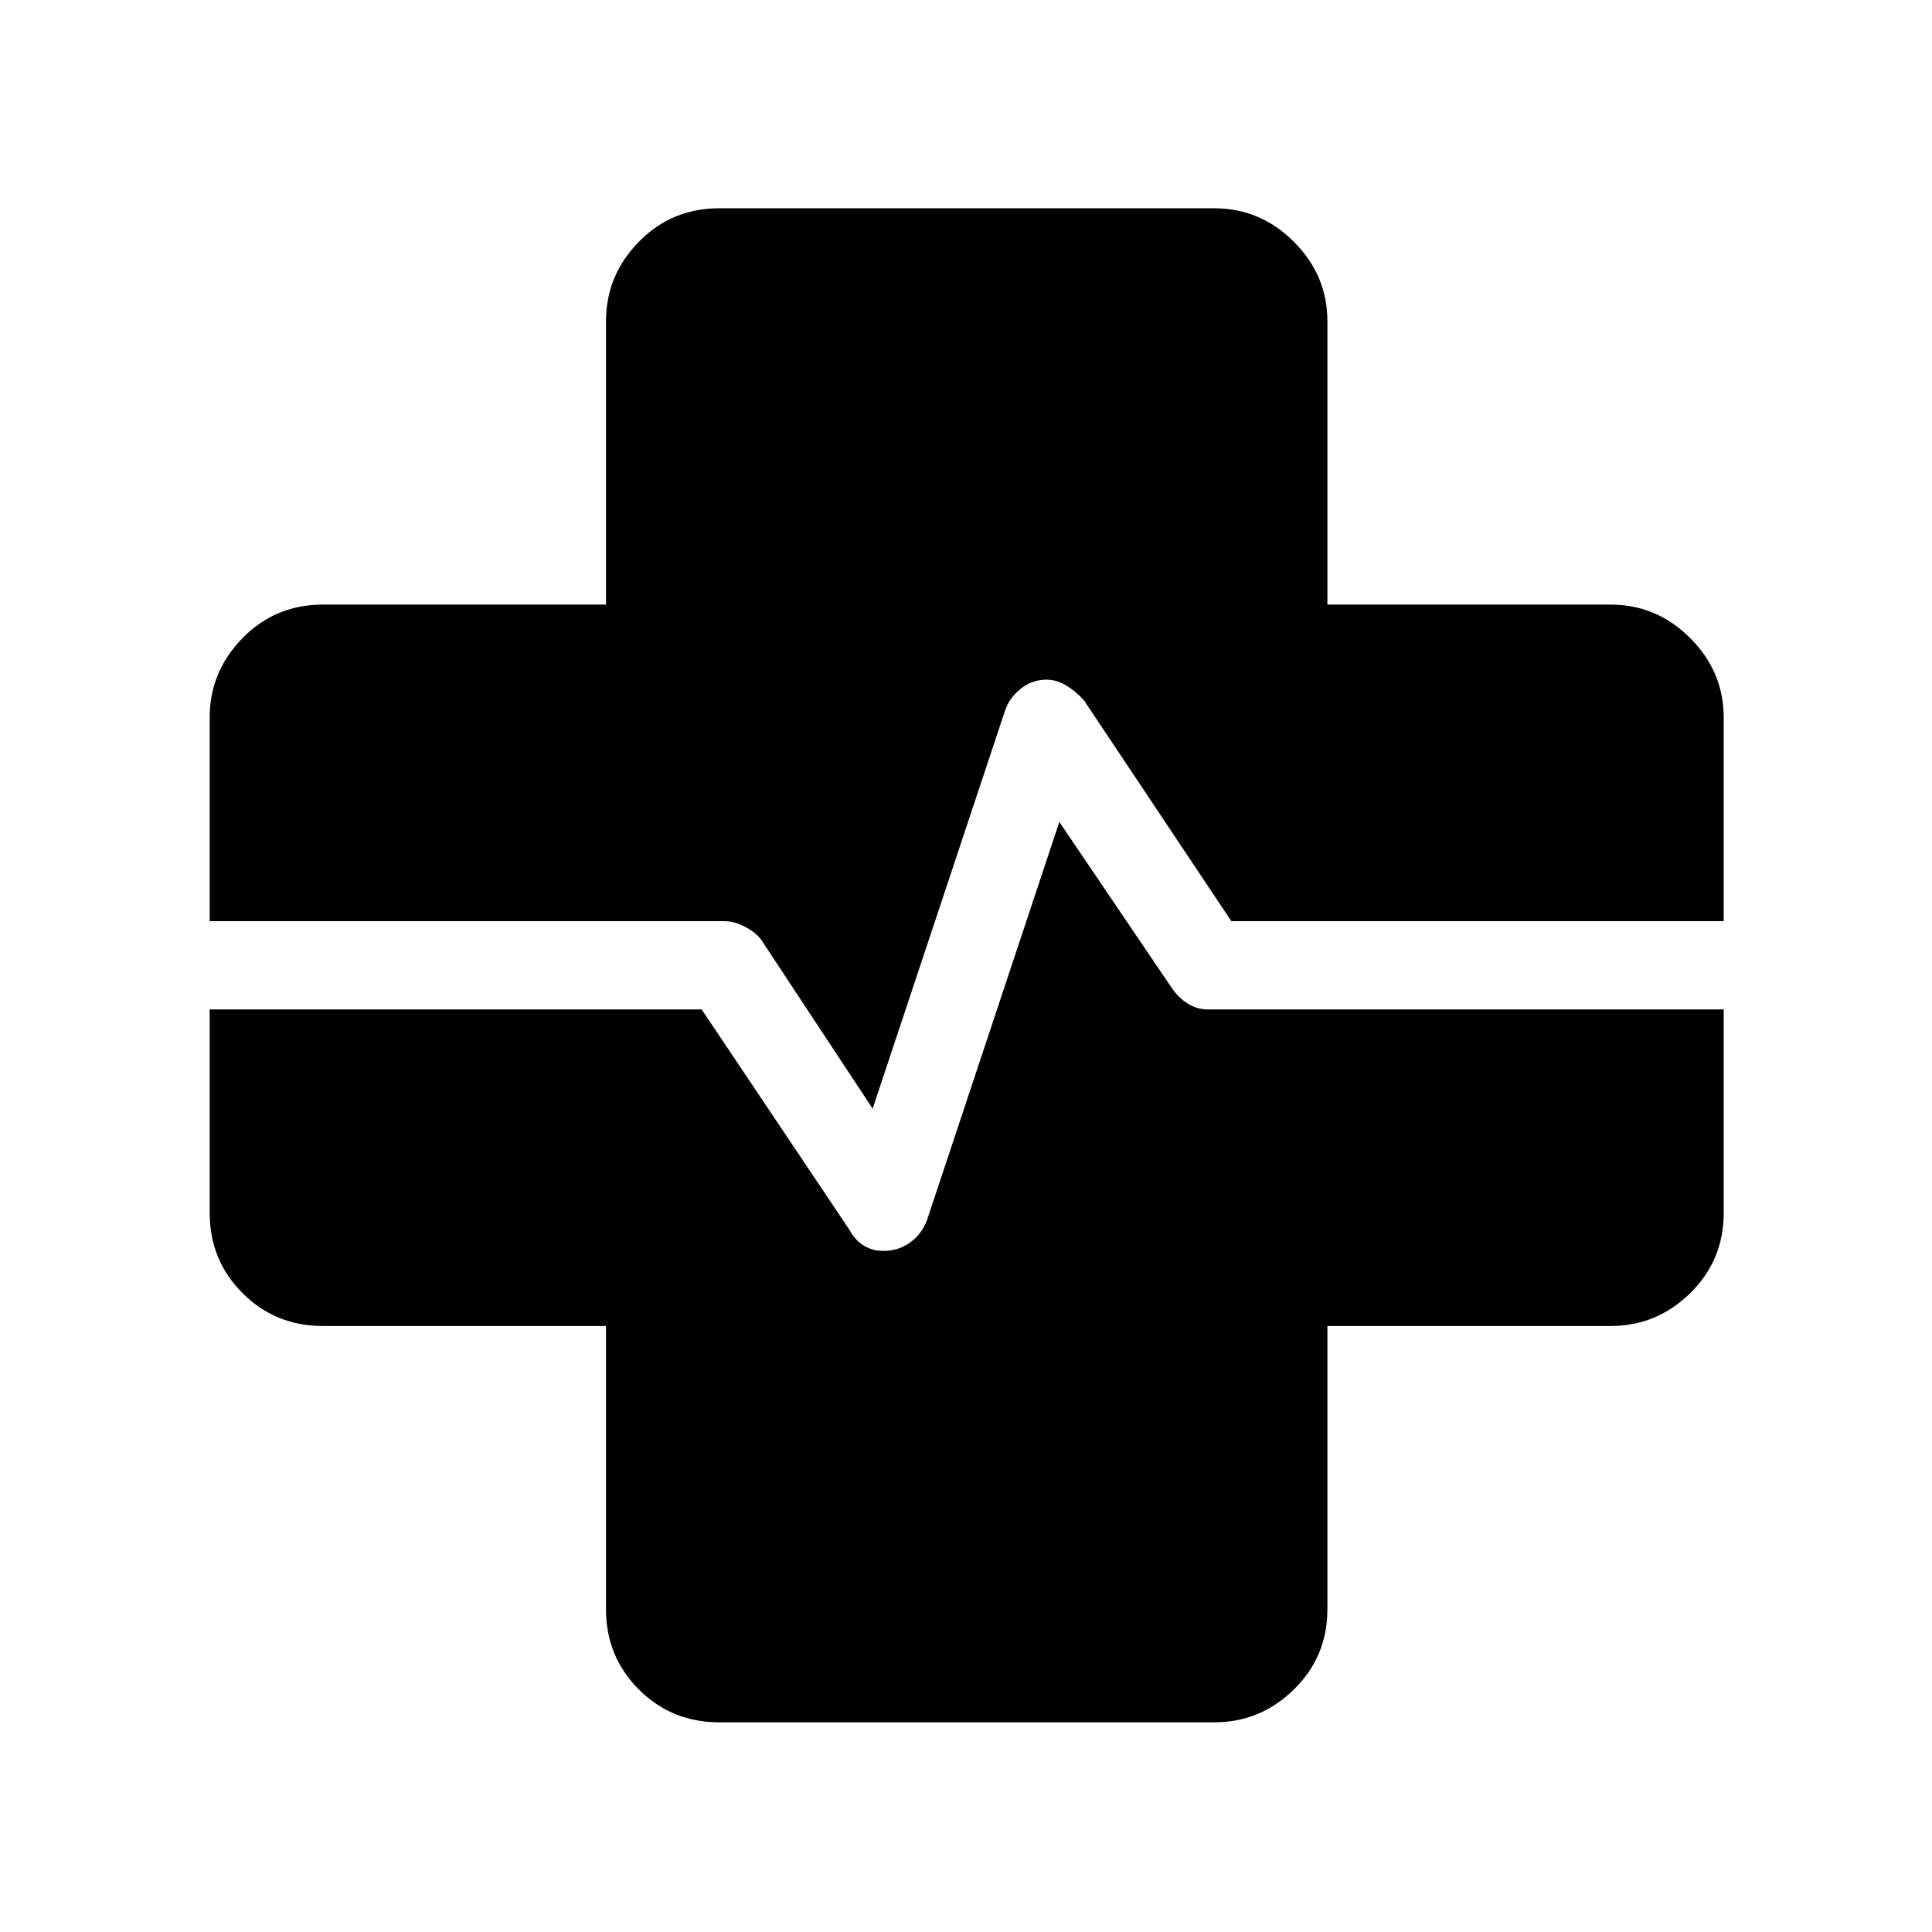 <svg xmlns="http://www.w3.org/2000/svg" height="48" viewBox="0 96 960 960" width="48"><path d="M357.271 951.806q-23.515 0-39.834-16.32-16.32-16.319-16.32-39.834V754.883H160.348q-23.515 0-39.834-16.32-16.32-16.319-16.32-39.834V597.576h244.46l73.547 109.697q2.607 4.919 6.915 7.611 4.307 2.692 9.816 2.692 7.43 0 13.249-4.153 5.819-4.154 8.446-11.165l65.757-197.836 55.886 82.539q3.391 4.889 7.97 7.752 4.579 2.863 9.832 2.863h256.426v101.153q0 23.515-16.644 39.834-16.644 16.32-39.509 16.32H659.576v140.769q0 23.515-16.645 39.834-16.644 16.32-39.509 16.32H357.271Zm76.345-304.92-55.386-83.924q-2.518-3.547-7.905-6.389-5.387-2.842-10.373-2.842H104.194V452.578q0-22.865 16.32-39.509 16.319-16.645 39.834-16.645h140.769V255.655q0-22.865 16.32-39.509 16.319-16.644 39.834-16.644h246.151q22.865 0 39.509 16.644 16.645 16.644 16.645 39.509v140.769h140.769q22.865 0 39.509 16.645 16.644 16.644 16.644 39.509v101.153H611.846l-73.278-109.82q-3.741-4.167-8.553-7.173-4.813-3.007-10.061-3.007-7.09 0-12.749 4.5-5.66 4.5-7.747 10.712l-65.842 197.943Z"/></svg>